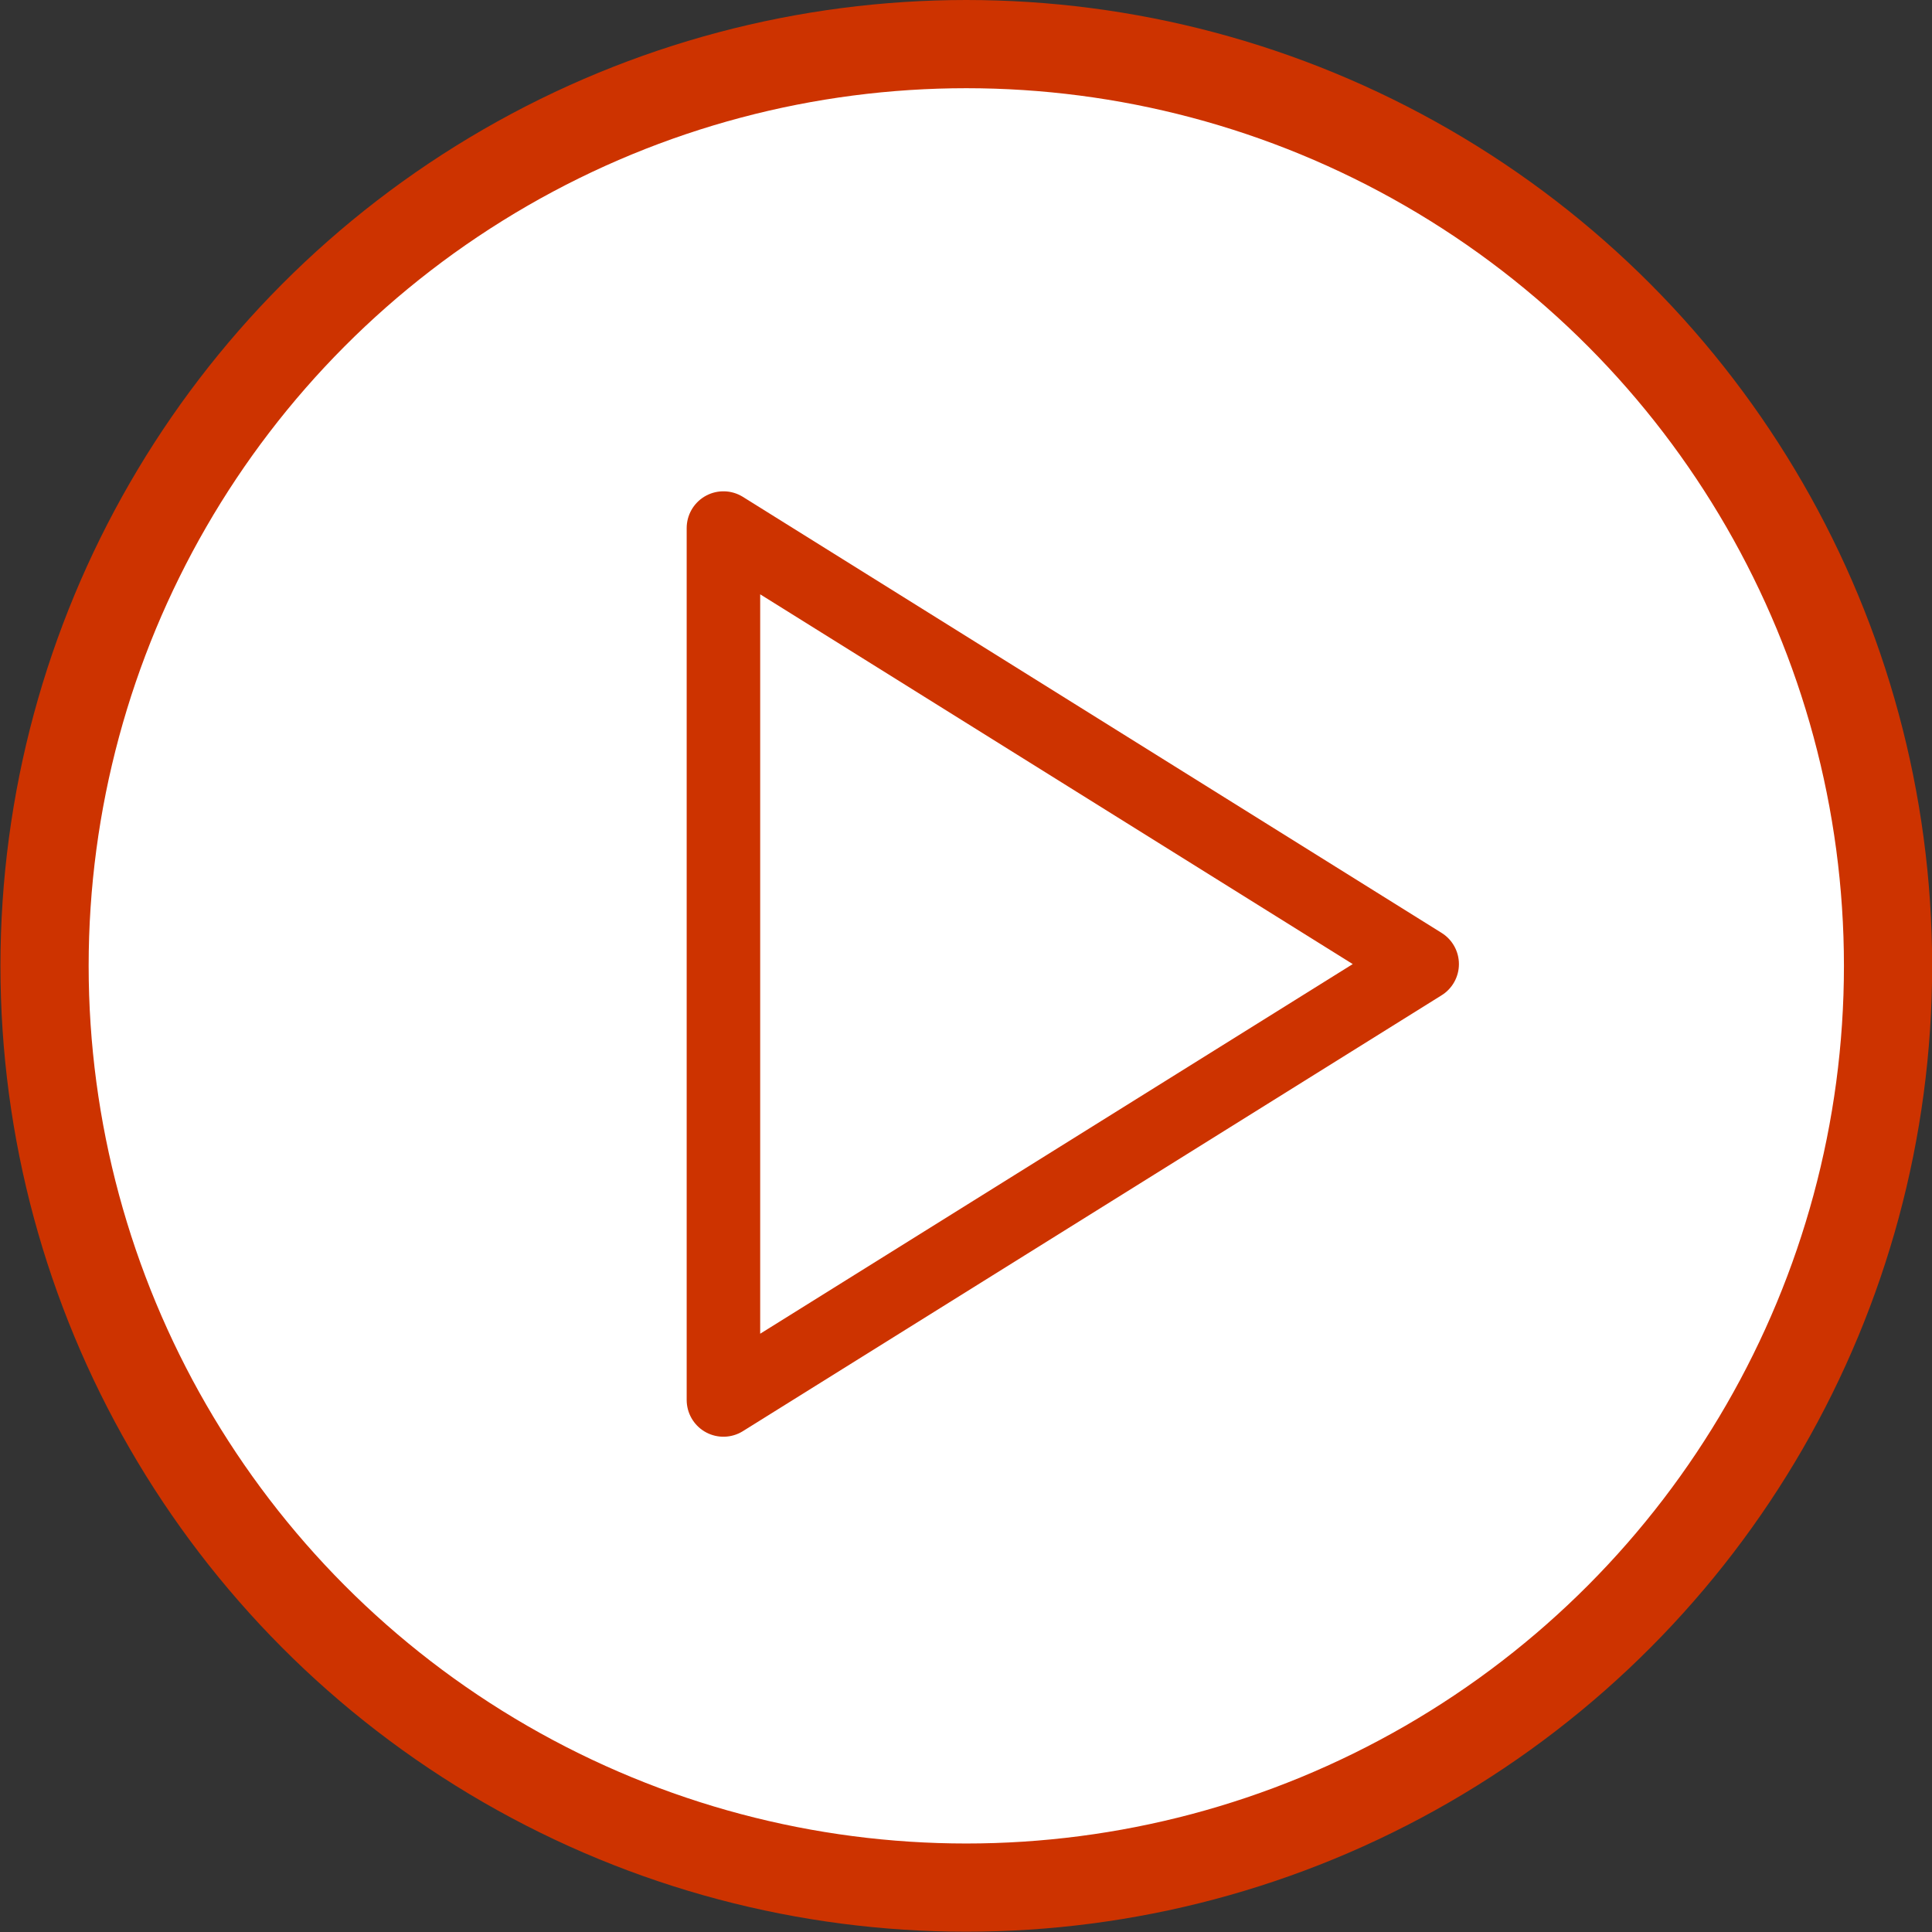 <svg id="Слой_1" data-name="Слой 1" xmlns="http://www.w3.org/2000/svg" viewBox="0 0 131.42 131.43"><rect x="0" y="0" width="131.42" height="131.43" fill="#333333" stroke="none"/><defs><style>.cls-1,.cls-2{fill:#fff;stroke:#cd3300;}.cls-1{stroke-miterlimit:10;stroke-width:6px;}.cls-2{stroke-linecap:round;stroke-linejoin:round;stroke-width:5px;}</style></defs><circle class="cls-1" cx="65.73" cy="65.7" r="62.7"/><polygon class="cls-2" points="96.74 65.58 49.21 35.92 49.21 95.23 96.74 65.58"/></svg>